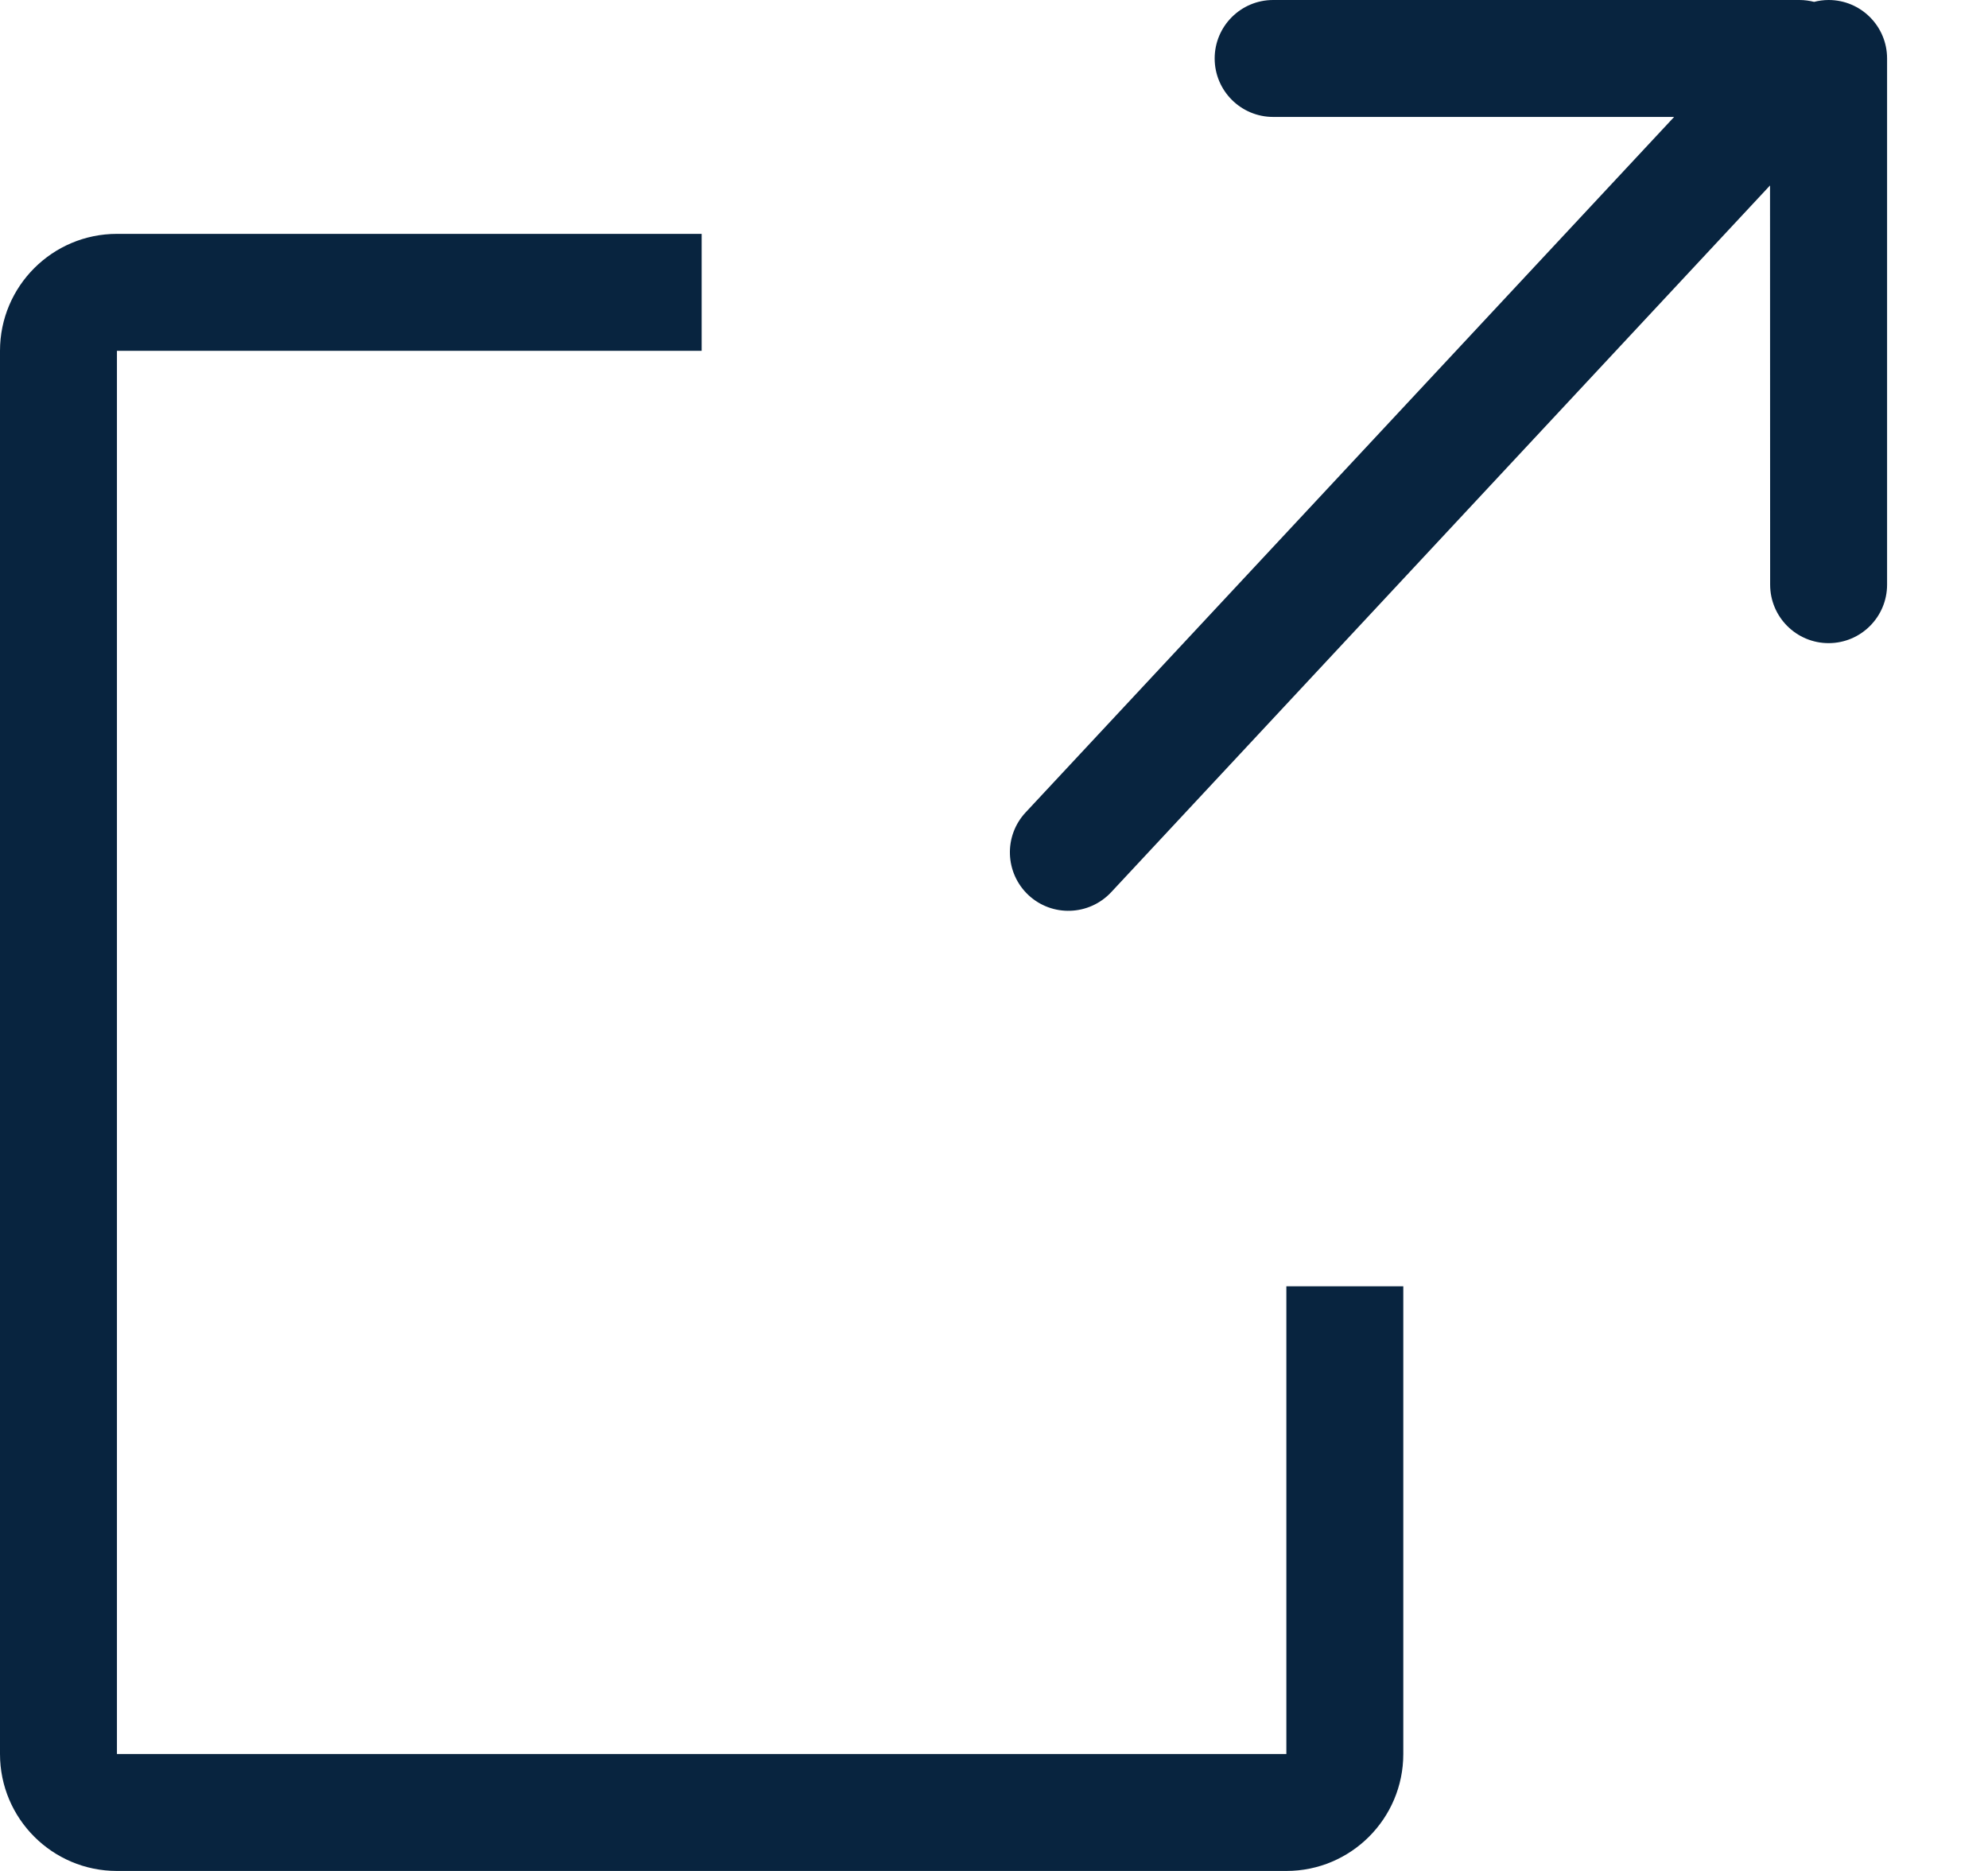 <?xml version="1.0" encoding="UTF-8"?>
<svg width="17px" height="16px" viewBox="0 0 17 16" version="1.1" xmlns="http://www.w3.org/2000/svg" xmlns:xlink="http://www.w3.org/1999/xlink">
    <title>E6AB0D47-C958-4DE0-BA78-0940BFDAD659</title>
    <g id="Style-Guide" stroke="none" stroke-width="1" fill="none" fill-rule="evenodd">
        <g id="Style-Guide---Iconography" transform="translate(-710, -208)" fill="#08243F">
            <g id="Icons/General/ExternalPage" transform="translate(710, 208)">
                <path d="M6,2 L6,3 L1,3 L1,15 L11,15 L11,11 L12,11 L12,15 C12,15.552 11.552,16 11,16 L1,16 C0.448,16 0,15.552 0,15 L0,3 C0,2.448 0.448,2 1,2 L6,2 Z M15.387,-9.38231215e-14 C15.431,-9.38311449e-14 15.473,0.006 15.513,0.016 C15.552,0.006 15.594,-9.38257739e-14 15.637,-9.38231215e-14 C15.913,-9.38062127e-14 16.137,0.224 16.137,0.5 L16.137,5 C16.137,5.276 15.913,5.5 15.637,5.5 C15.361,5.5 15.137,5.276 15.137,5 L15.136,1.586 L9.502,7.63 C9.313,7.832 8.997,7.843 8.795,7.655 C8.593,7.466 8.582,7.15 8.77,6.948 L14.316,1 L10.887,1 C10.611,1 10.387,0.776 10.387,0.5 C10.387,0.224 10.611,-9.3772395e-14 10.887,-9.38231215e-14 L15.387,-9.38231215e-14 Z" id="Combined-Shape"></path>
            </g>
        </g>
    </g>
</svg>